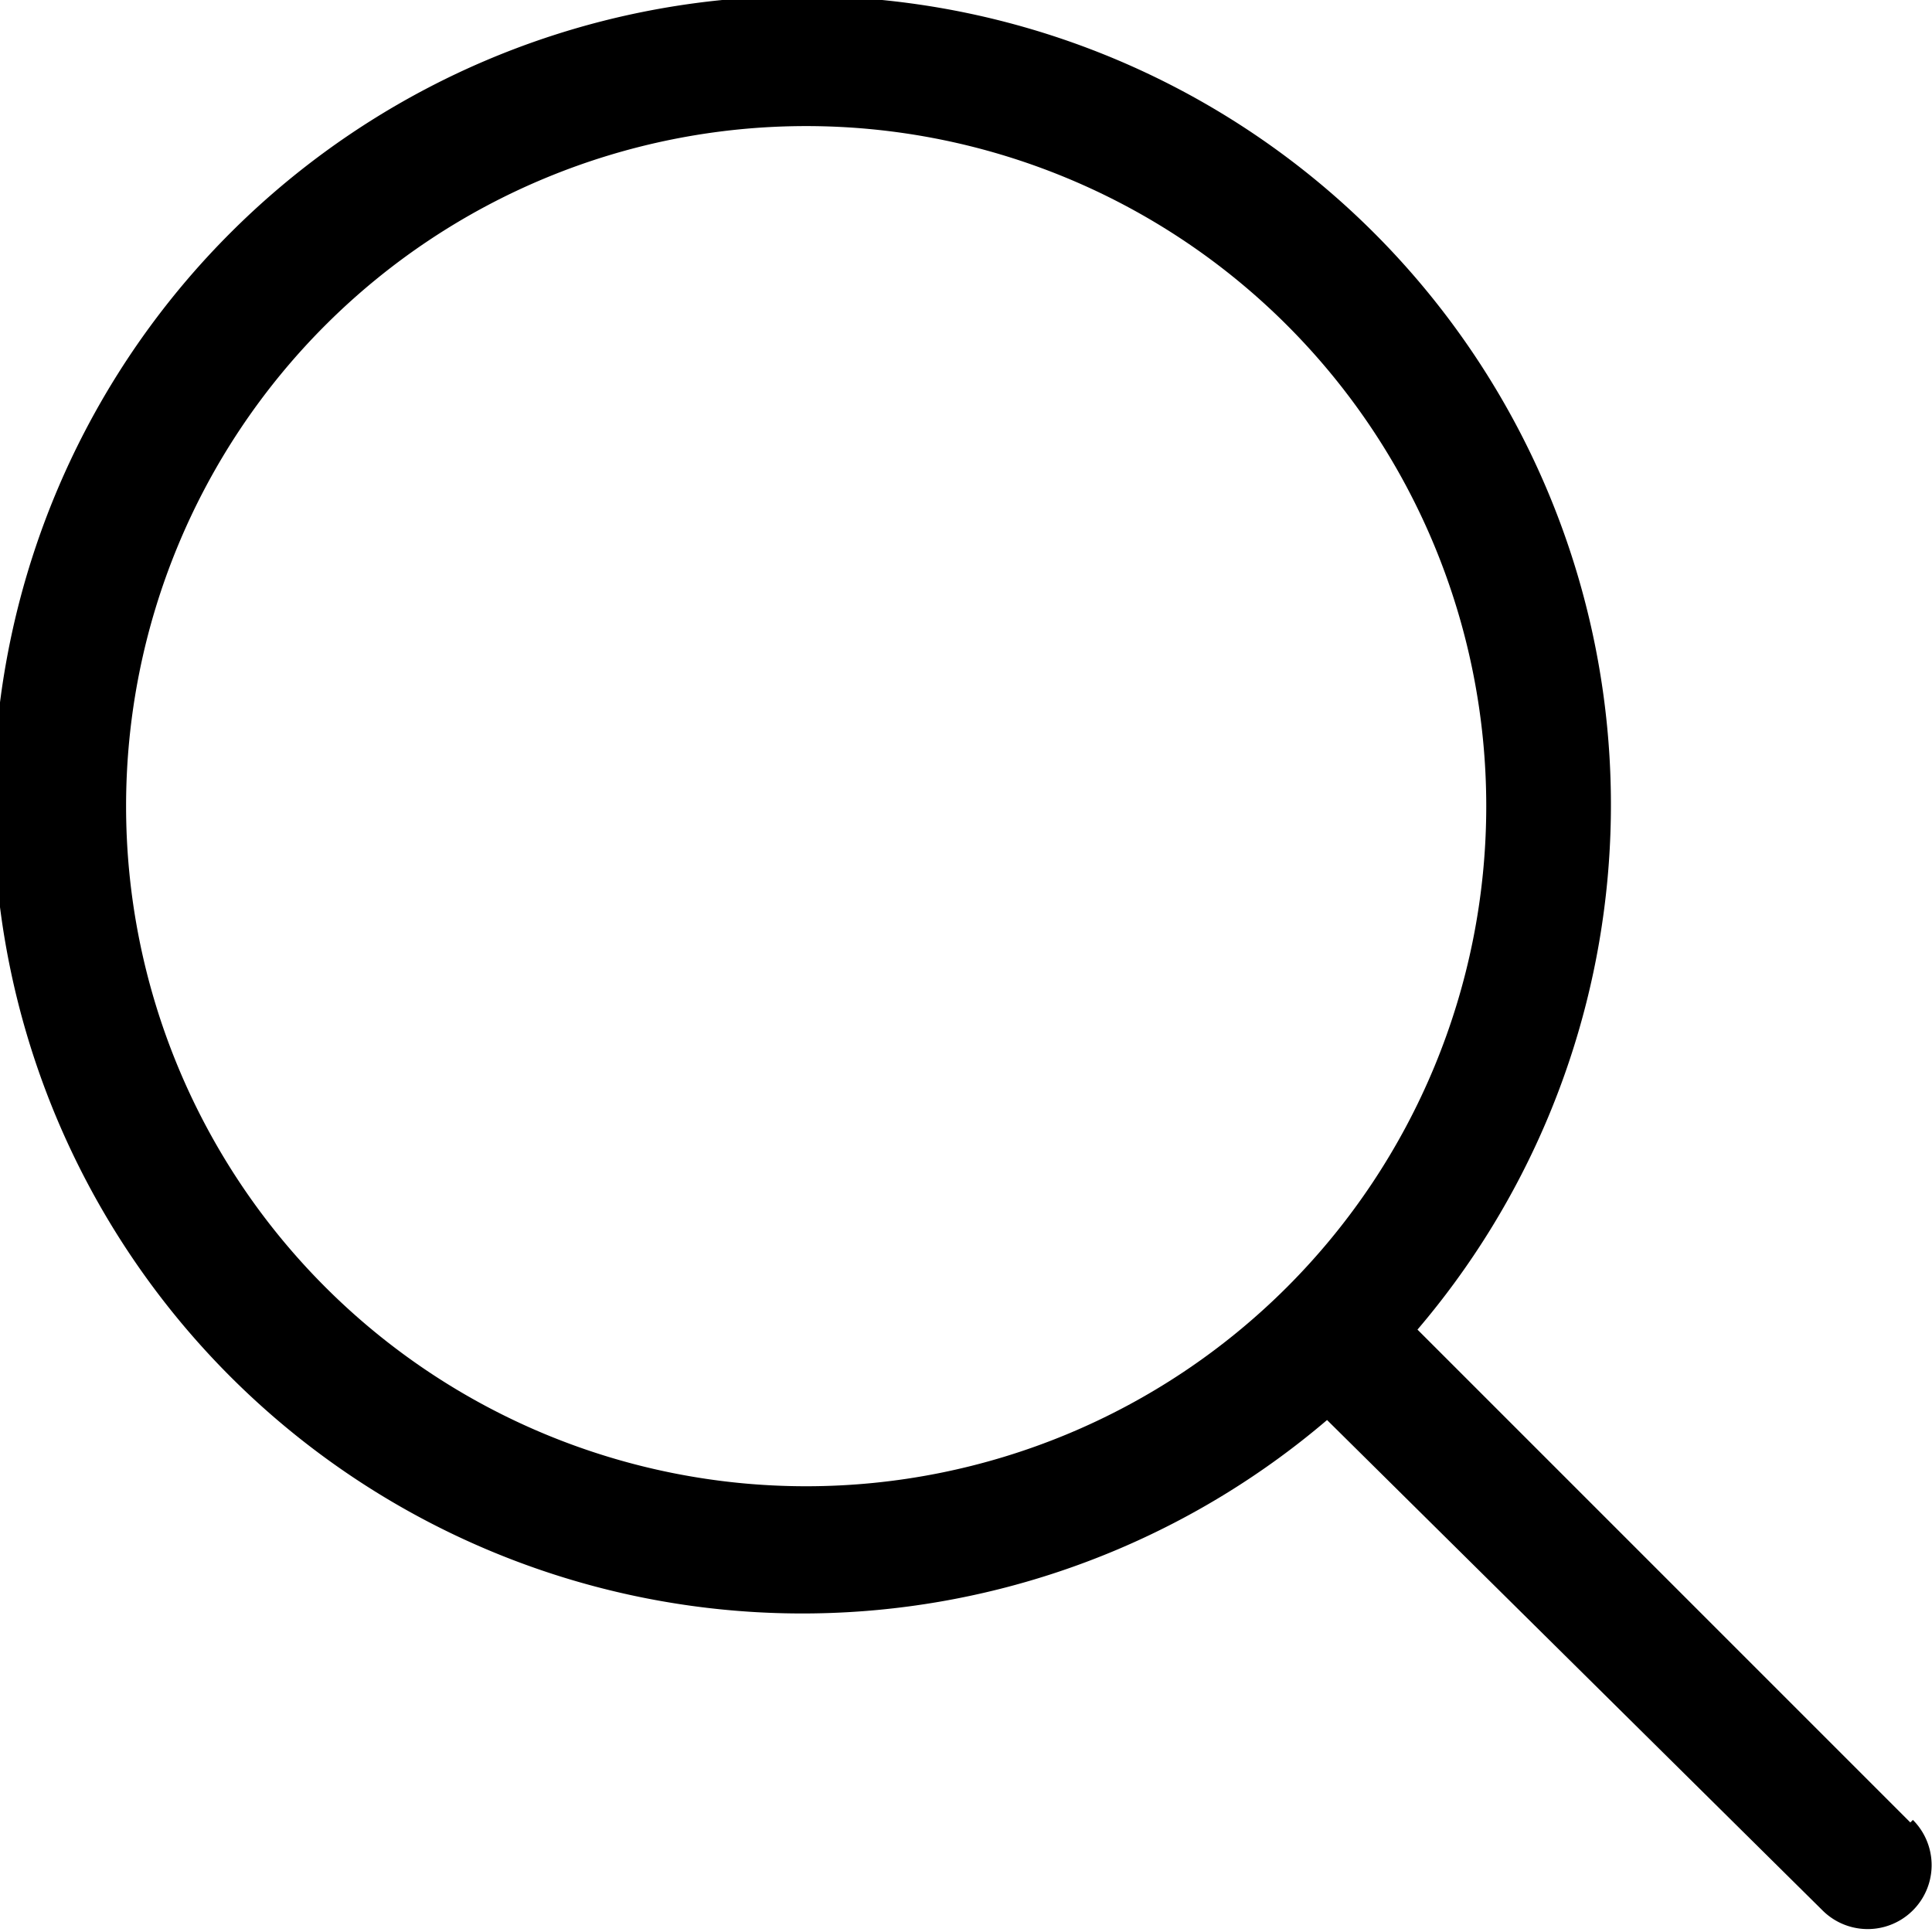 <svg xmlns="http://www.w3.org/2000/svg" xmlns:xlink="http://www.w3.org/1999/xlink" viewBox="0 0 15.17 15.17"><path d="M15,14.31l-3.87-3.87a6.35,6.35,0,1,0-.71.71L14.31,15a.5.5,0,0,0,.71-.71M6.33,11.67a5.34,5.34,0,1,1,5.34-5.34,5.34,5.34,0,0,1-5.34,5.34" fill="currentColor"/></svg>